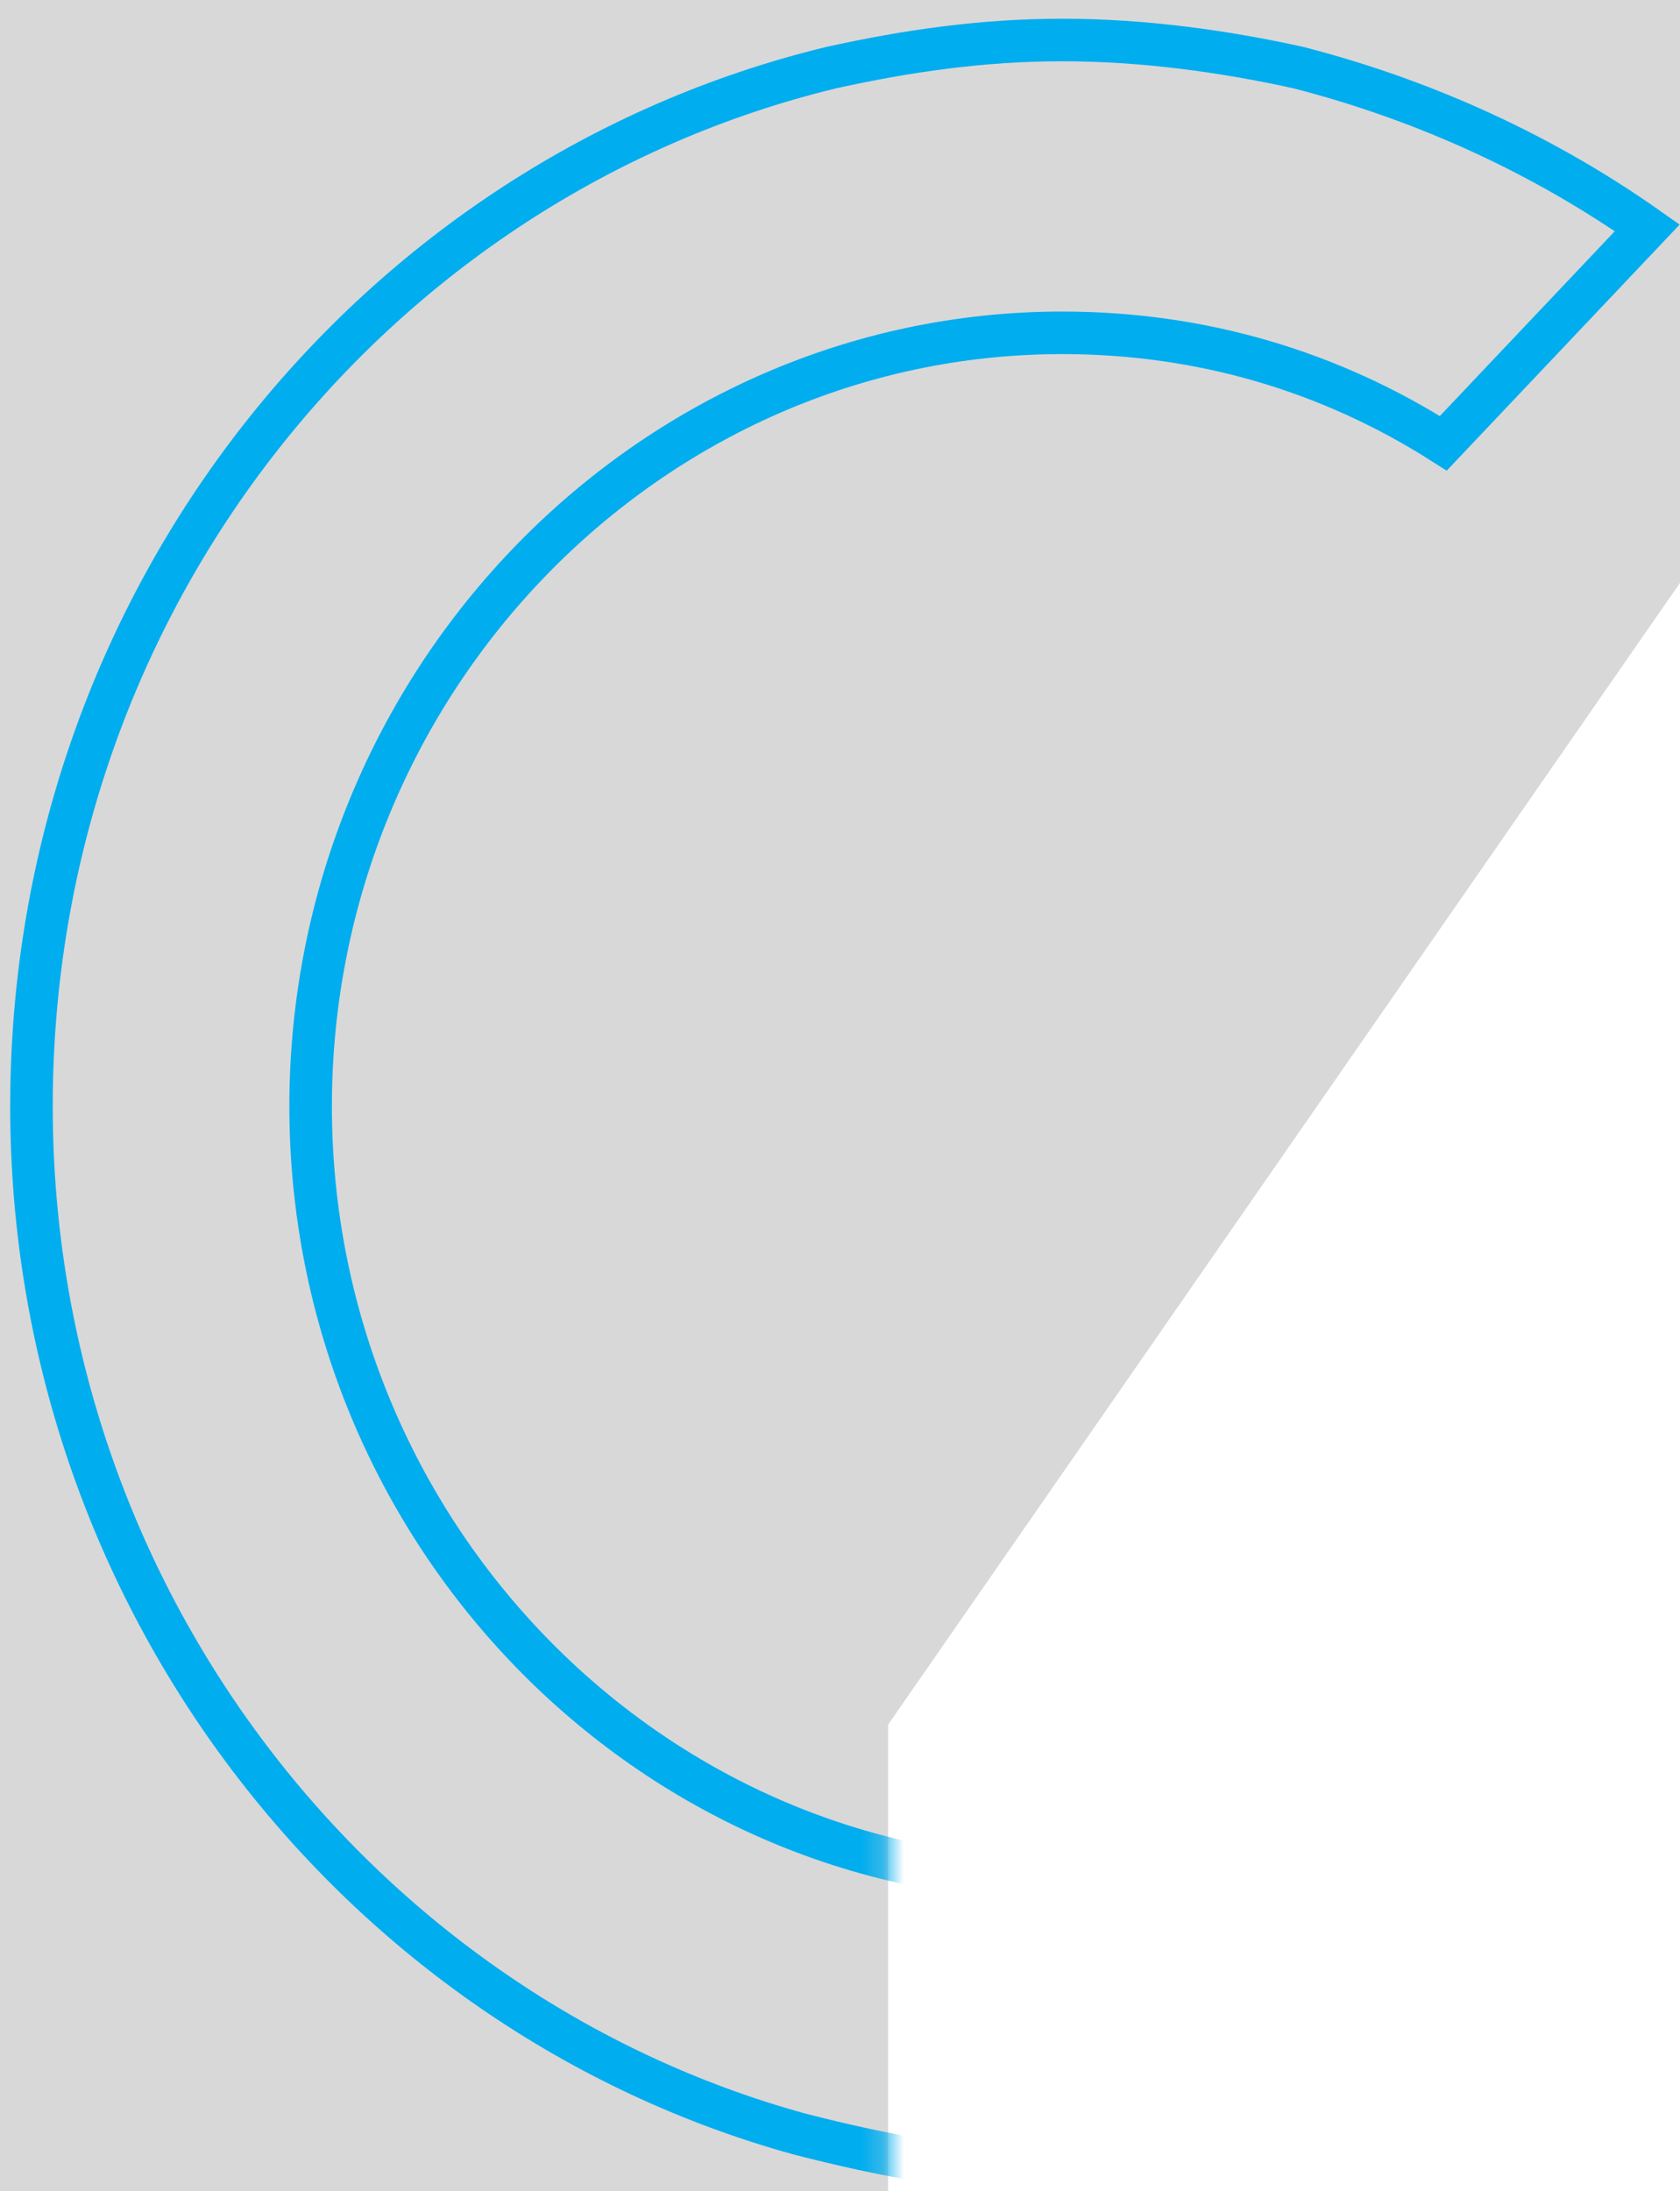 <?xml version="1.0" encoding="UTF-8"?>
<svg width="79px" height="103px" viewBox="0 0 79 103" version="1.1" xmlns="http://www.w3.org/2000/svg" xmlns:xlink="http://www.w3.org/1999/xlink">
    <!-- Generator: Sketch 62 (91390) - https://sketch.com -->
    <title>o-left</title>
    <desc>Created with Sketch.</desc>
    <defs>
        <polygon id="path-1" points="0 0 115.64 0 51.76 92.068 51.76 117.6 0 116.568"></polygon>
    </defs>
    <g id="05-Jobs" stroke="none" stroke-width="1" fill="none" fill-rule="evenodd">
        <g id="Jobs-MQ1-SeeMore" transform="translate(-24, -3818)">
            <g id="1" transform="translate(14, 3692)">
                <g id="o-left" transform="translate(0, 115)">
                    <mask id="mask-2" fill="white">
                        <use xlink:href="#path-1"></use>
                    </mask>
                    <use id="Mask" fill="#D8D8D8" opacity="0" xlink:href="#path-1"></use>
                    <path d="M89.987,43.783 C93.269,49.236 95.291,55.988 95.291,63 C95.291,82.996 79.384,99.356 59.949,99.356 C40.511,99.356 24.607,82.996 24.607,63 C24.607,43.004 40.511,26.644 59.949,26.644 C66.51,26.644 72.571,28.461 77.87,31.837 L87.462,21.709 C82.669,18.333 77.115,15.737 71.054,14.178 C67.522,13.399 63.735,12.88 59.949,12.88 C56.162,12.88 52.625,13.399 49.091,14.178 C27.634,19.372 11.48,39.109 11.48,63 C11.48,86.112 26.876,105.589 47.577,111.302 C51.616,112.341 55.657,113.12 60.199,113.12 C64.493,113.12 68.784,112.601 72.821,111.302 C93.524,105.589 108.92,86.112 108.92,63 C108.67,51.833 105.388,41.965 99.58,33.655 L89.987,43.783 Z" id="Fill-34" stroke="#00ADEF" stroke-width="2" mask="url(#mask-2)"></path>
                </g>
            </g>
        </g>
    </g>
</svg>